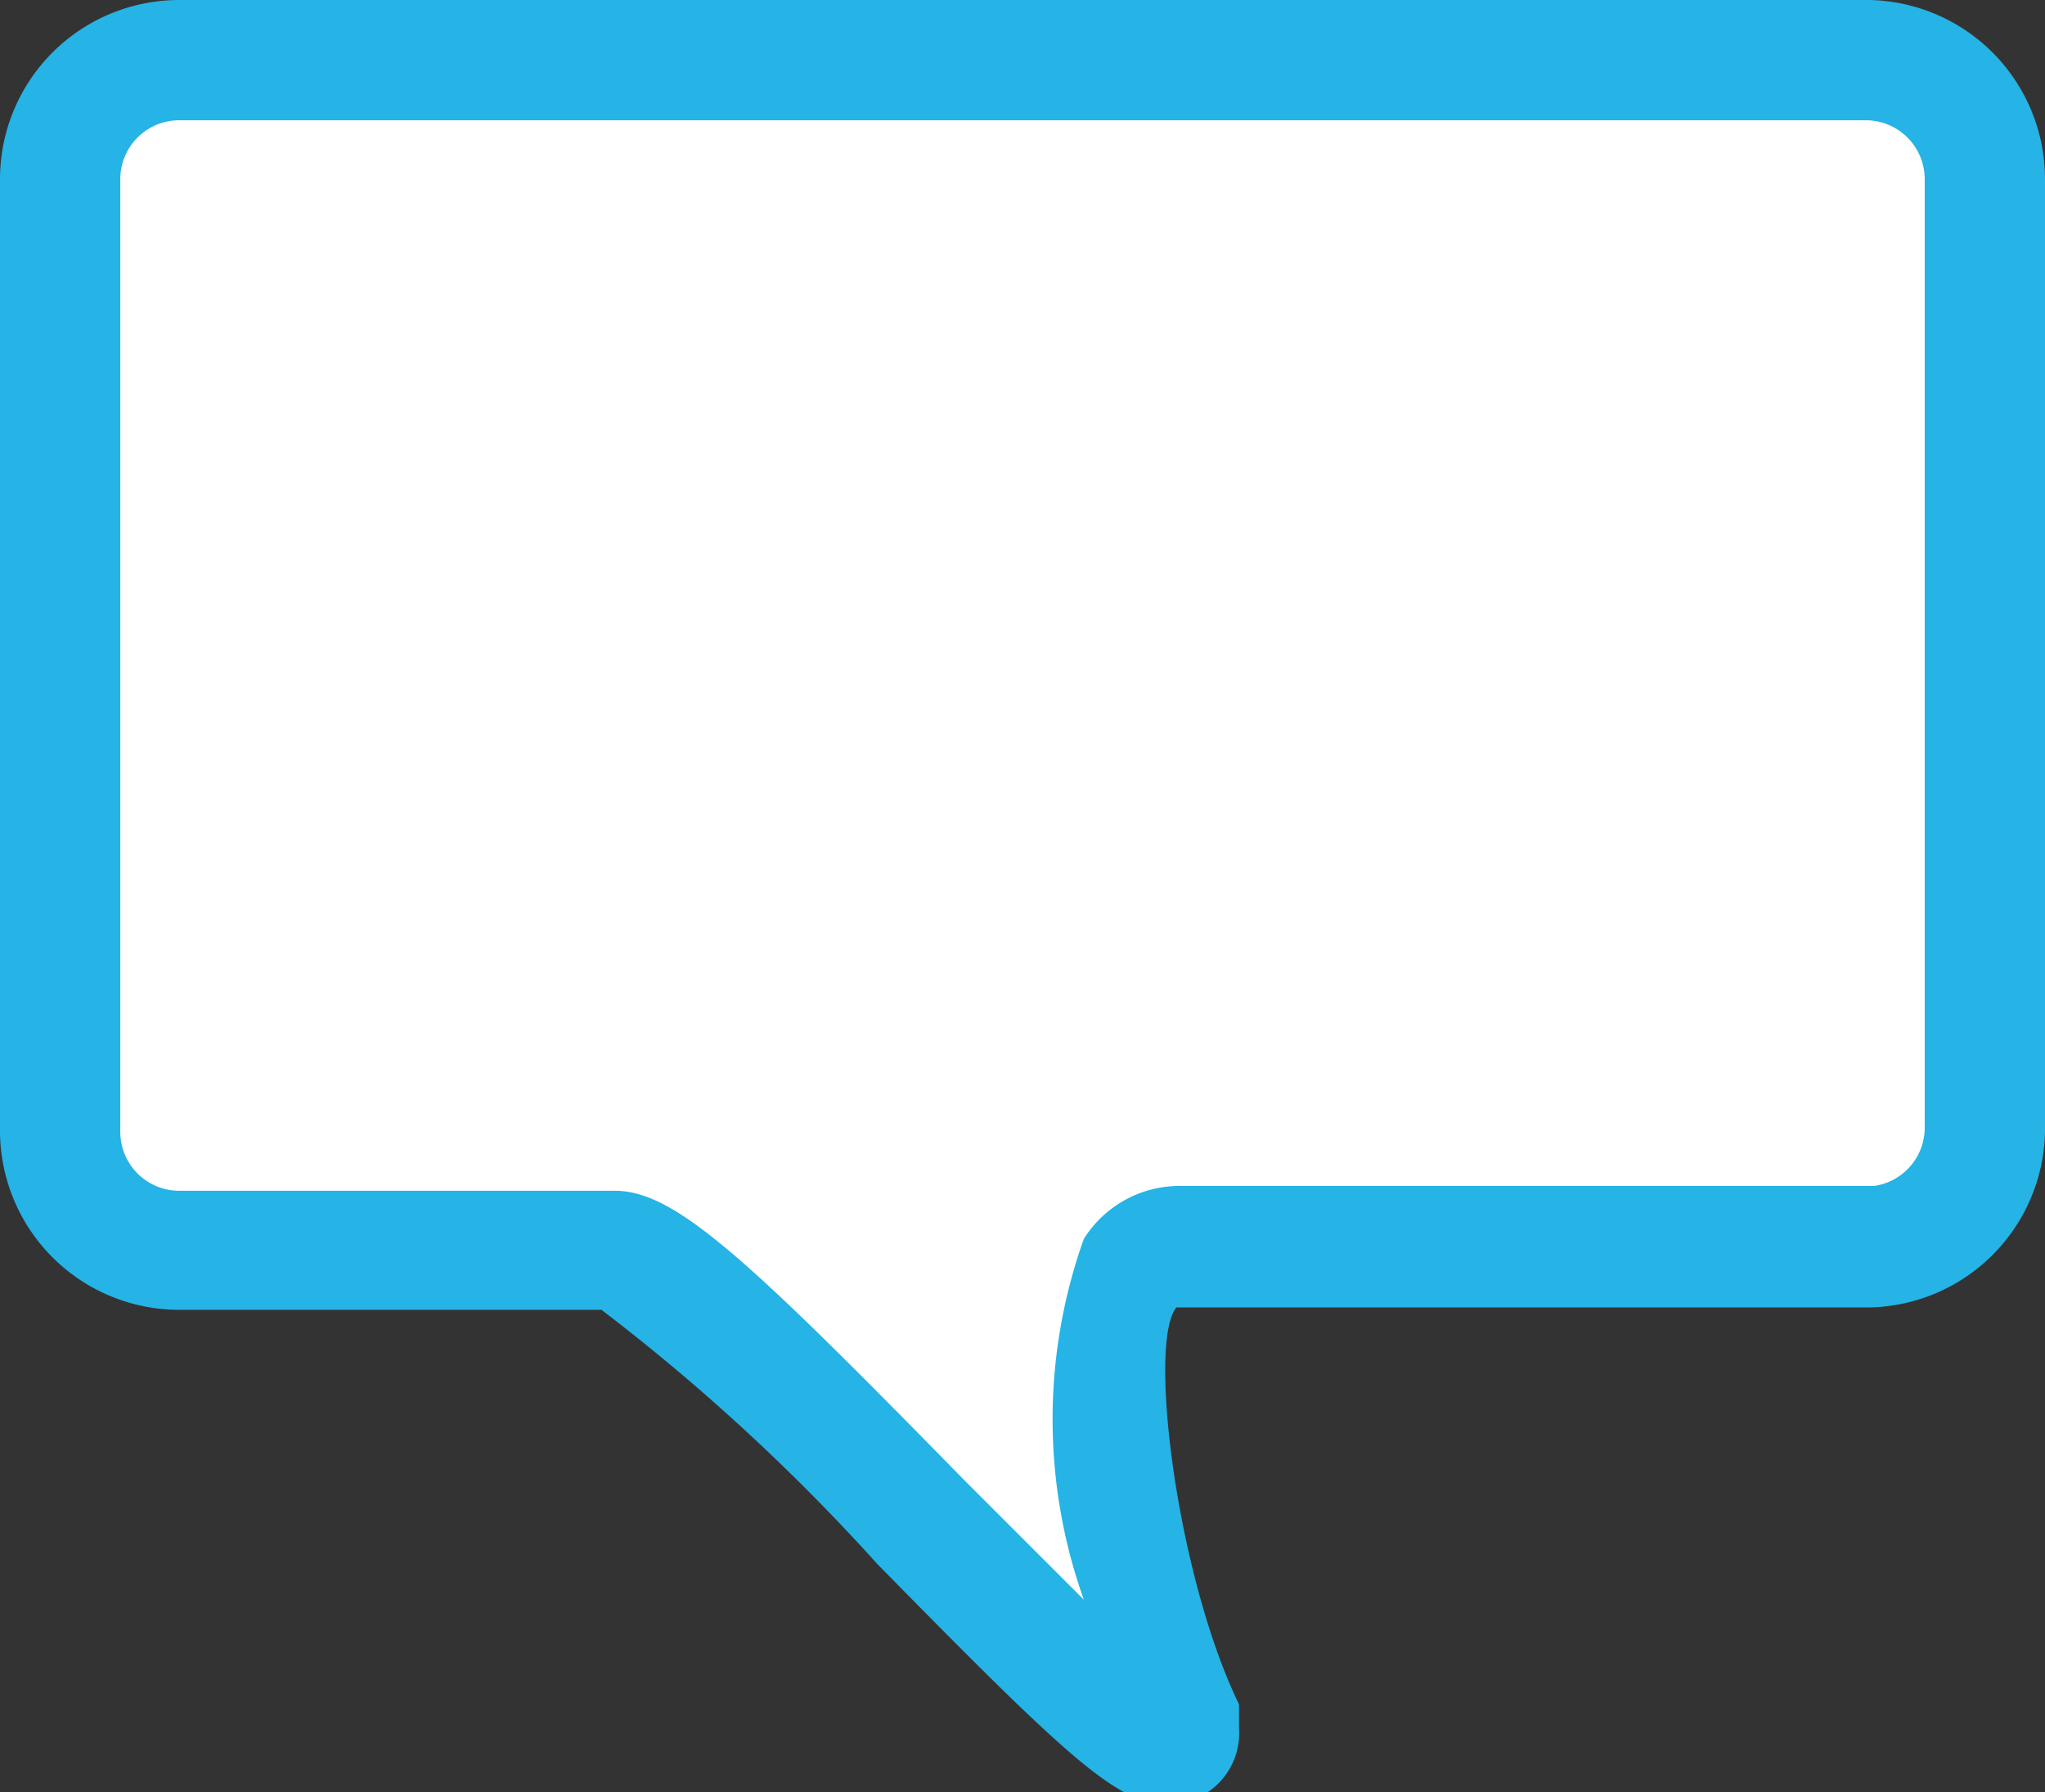 <svg xmlns="http://www.w3.org/2000/svg" viewBox="0 0 17 14.9">
	<rect x="0" y="0" width="17" height="14.9" fill="#333333" stroke="none"/>
	<title>comment-regular</title>
	<path fill="#fff" d="M15.52,10.37H9.78c-1.06,0-.38,3,.06,4,0,.09,0,.13-.14.13-.51,0-3.93-4.09-4.6-4.1H1.48a1,1,0,0,1-1-1V1.5a1,1,0,0,1,1-1h14a1,1,0,0,1,1,1V9.35a1,1,0,0,1-1,1Z"/>
	<path fill="#26b3e5" d="M9.7,15c-.41,0-.82-.38-2.41-2A16.86,16.86,0,0,0,5,10.89H1.48A1.49,1.49,0,0,1,0,9.4V1.5A1.49,1.49,0,0,1,1.48,0h14A1.49,1.49,0,0,1,17,1.5V9.35a1.49,1.49,0,0,1-1.45,1.52H9.78c-.24.28,0,2.23.52,3.3l0,.2A.59.59,0,0,1,9.7,15ZM1.48,1A.49.49,0,0,0,1,1.5V9.4a.49.49,0,0,0,.48.5H5.11c.5,0,1.09.55,2.9,2.4l1,1a4.46,4.46,0,0,1,0-3,.94.94,0,0,1,.81-.44h5.76A.49.49,0,0,0,16,9.36V1.5a.49.49,0,0,0-.48-.5Z"/>
</svg>
